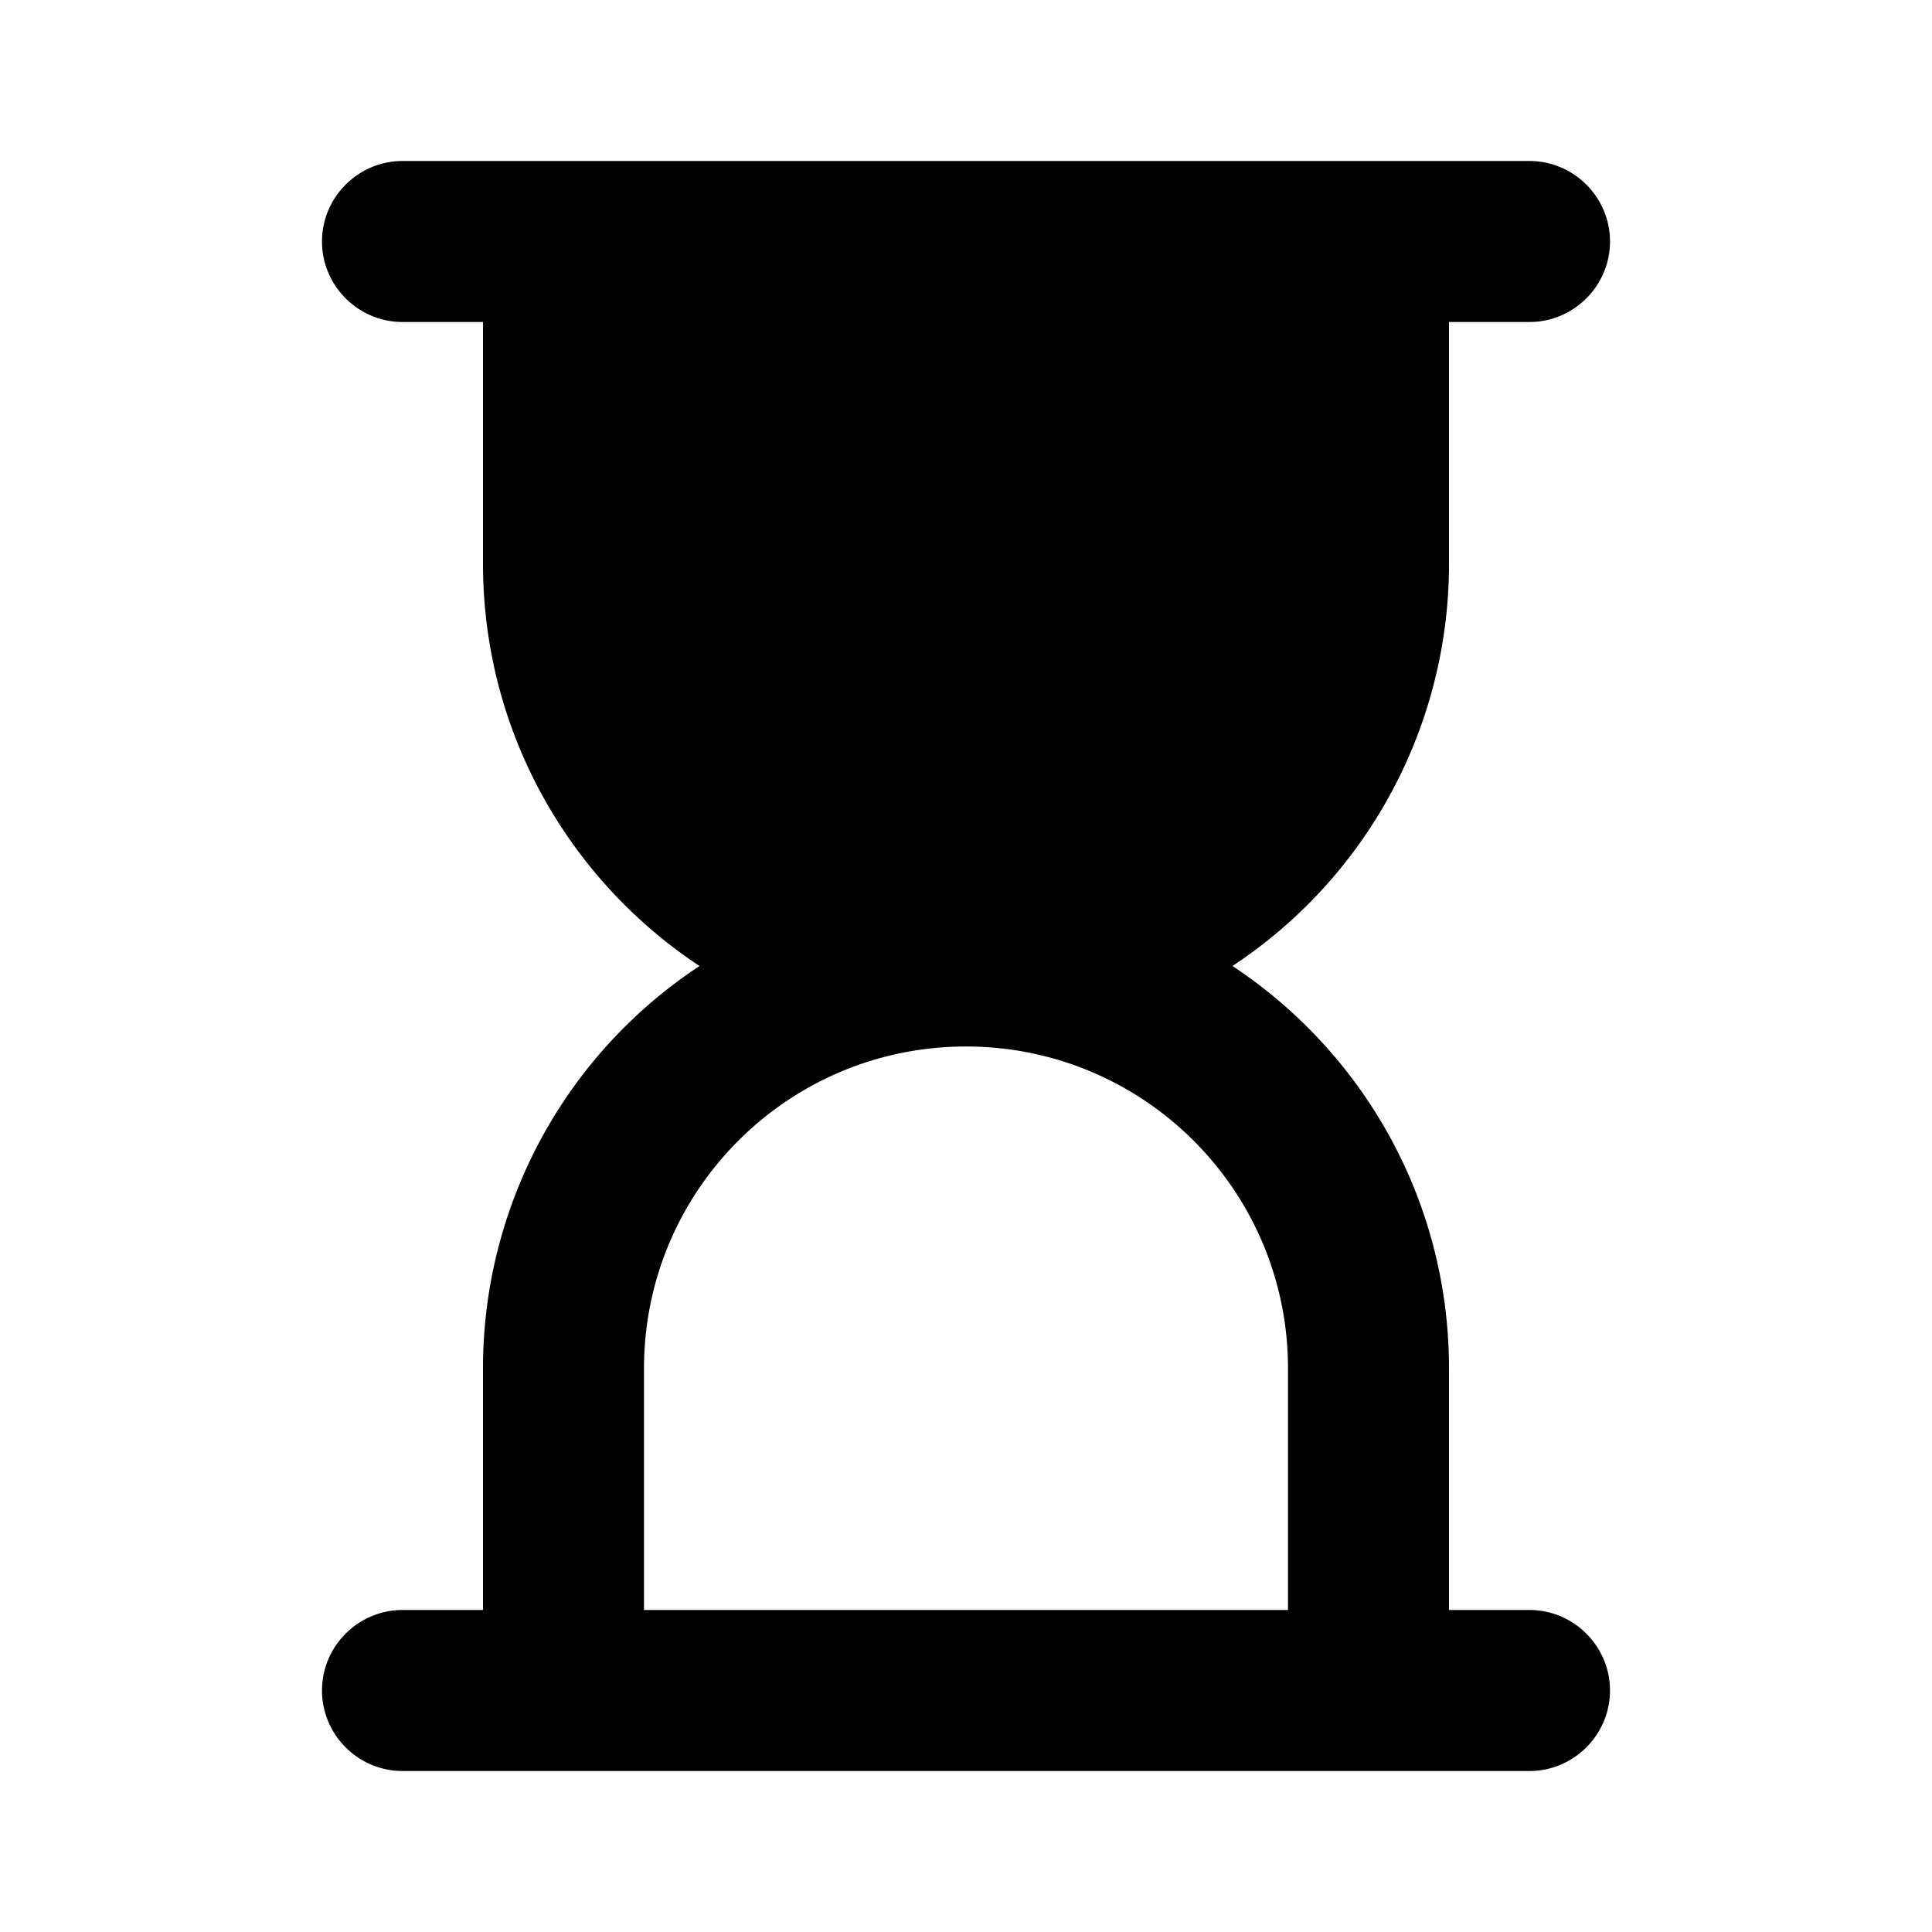 <svg xmlns="http://www.w3.org/2000/svg" width="24" height="24" viewBox="0 0 24 24"><path d="M18 7V4h1c.55 0 1-.45 1-1s-.45-1-1-1H5c-.55 0-1 .45-1 1s.45 1 1 1h1v3c0 2.09 1.07 3.93 2.69 5A5.983 5.983 0 0 0 6 17v3H5c-.55 0-1 .45-1 1s.45 1 1 1h14c.55 0 1-.45 1-1s-.45-1-1-1h-1v-3c0-2.09-1.07-3.93-2.69-5A5.983 5.983 0 0 0 18 7zm-2 10v3H8v-3c0-2.21 1.79-4 4-4s4 1.79 4 4z"/></svg>